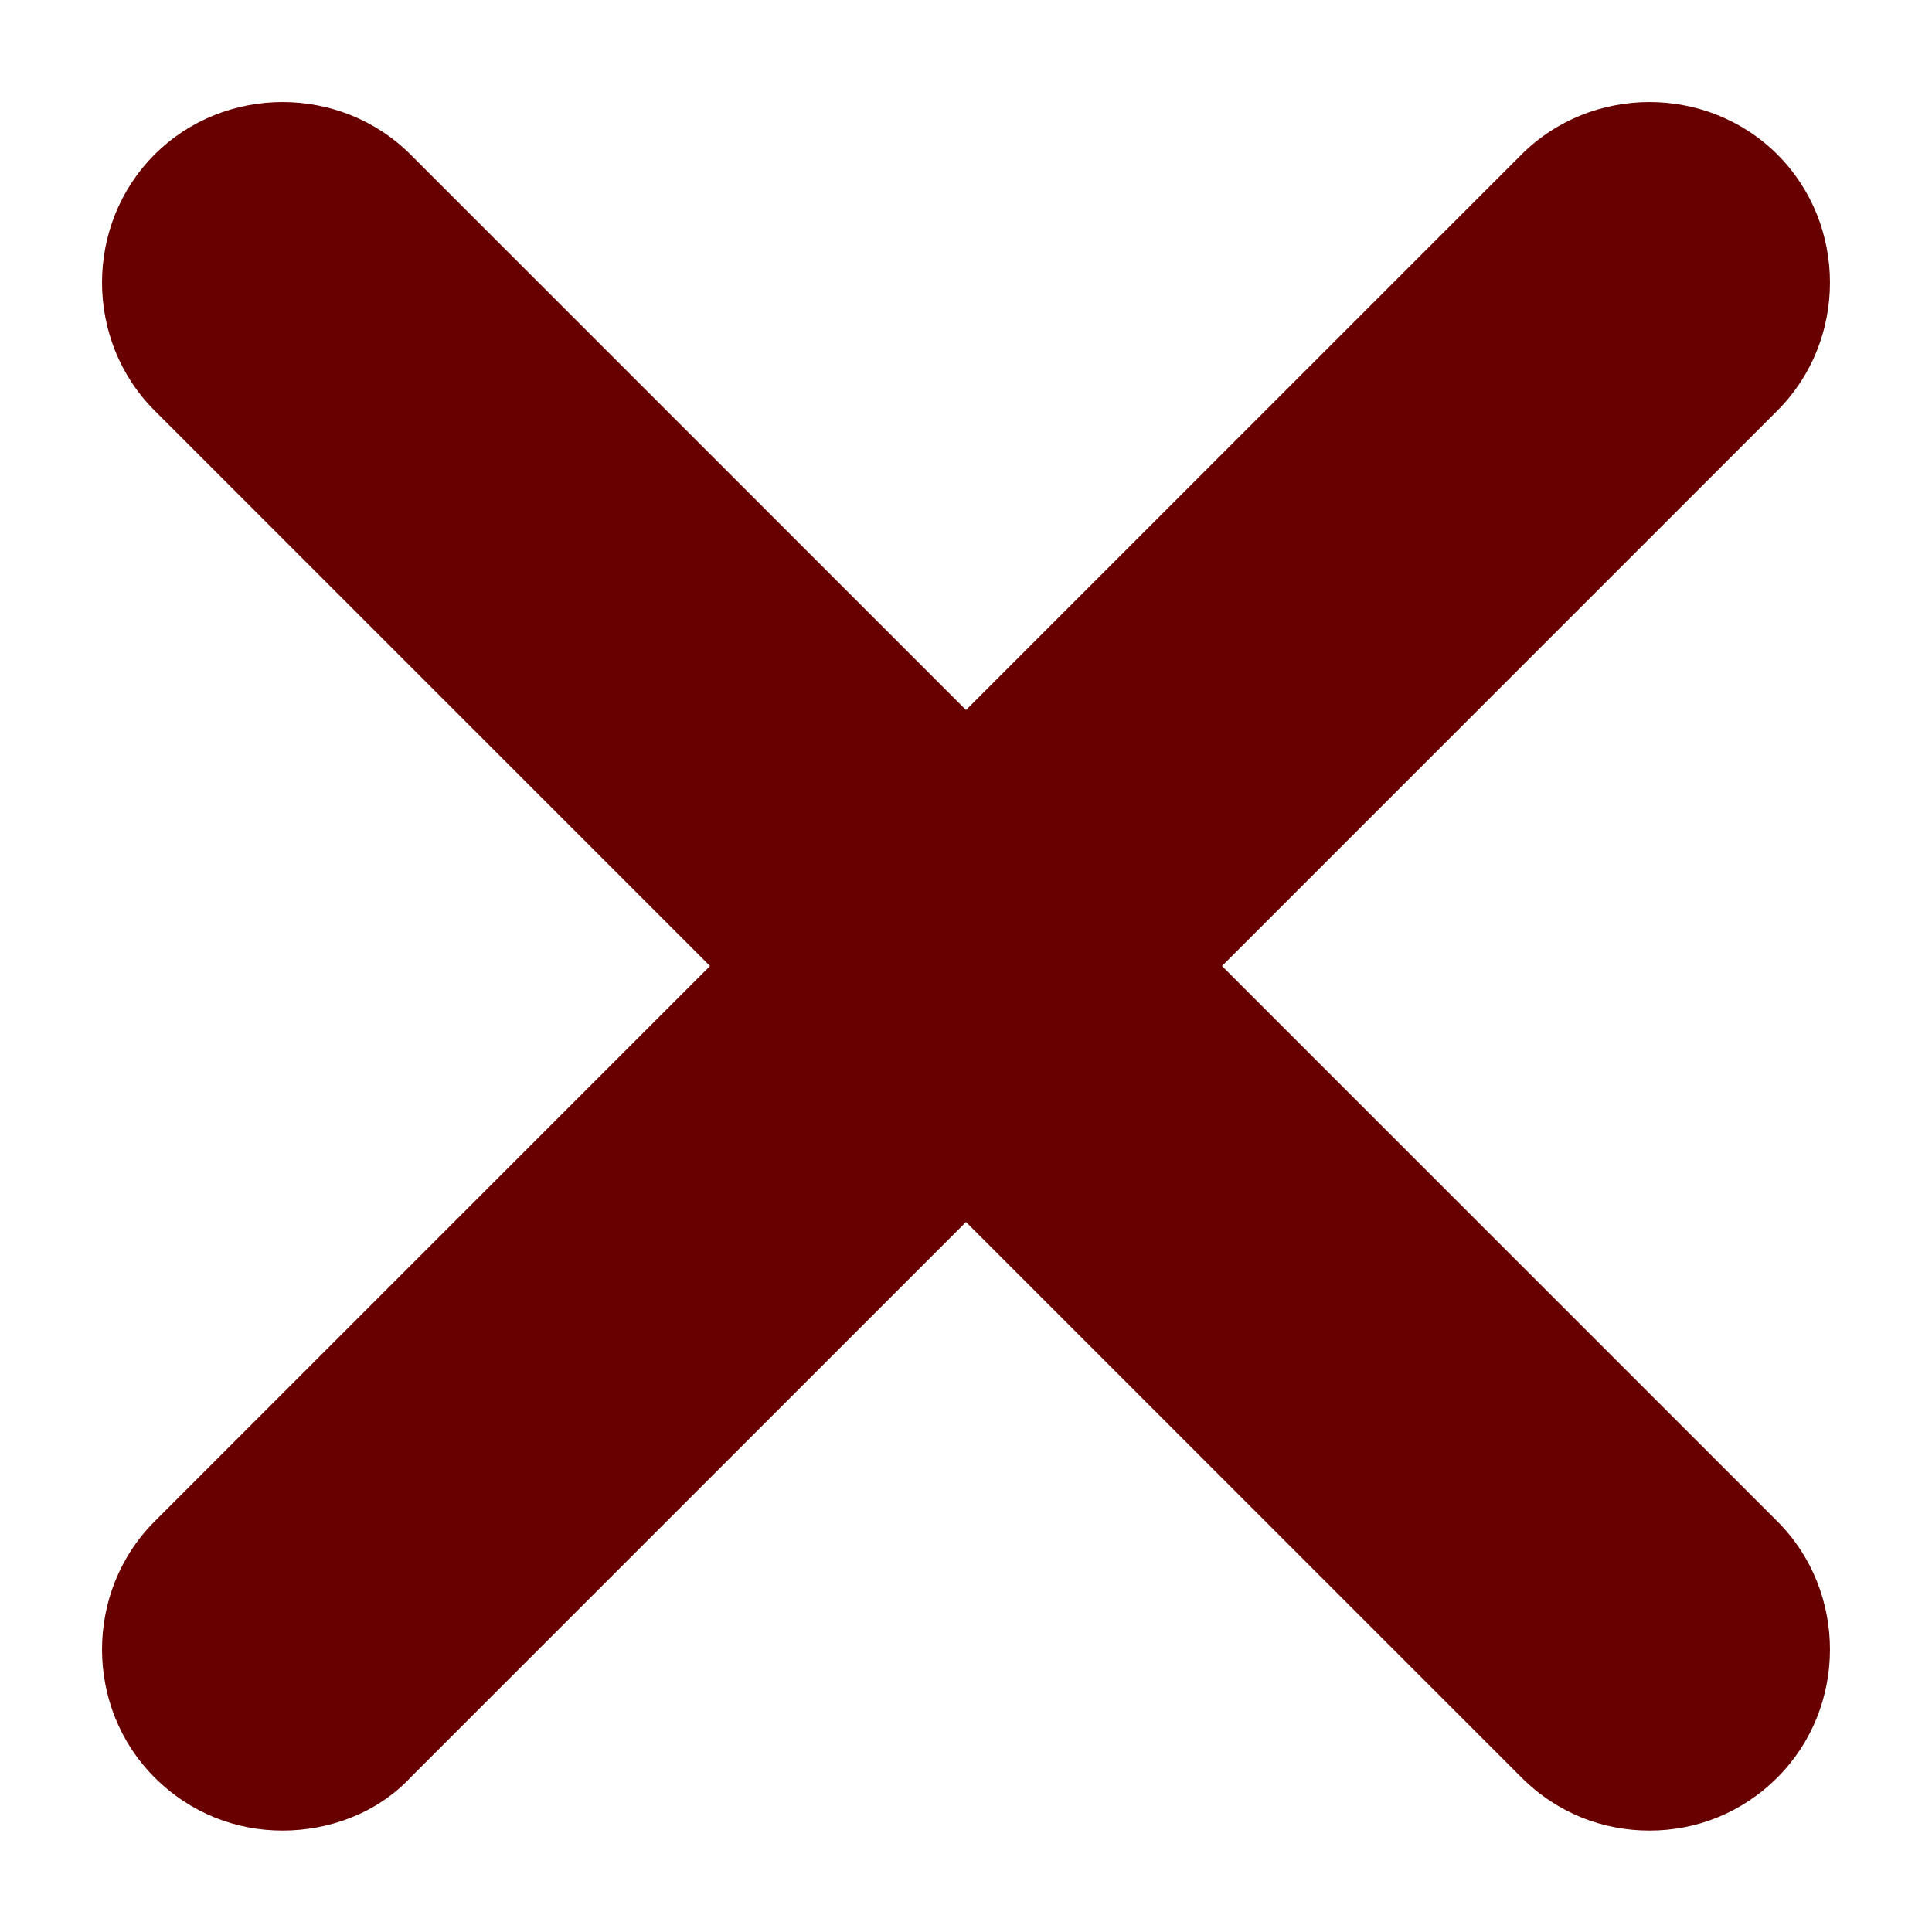 <svg width="8" height="8" viewBox="0 0 8 8" fill="none" xmlns="http://www.w3.org/2000/svg">
<path d="M1.17 7.58C0.98 7.58 0.79 7.51 0.64 7.36C0.35 7.07 0.35 6.59 0.64 6.3L6.3 0.64C6.59 0.35 7.07 0.35 7.36 0.64C7.65 0.93 7.65 1.41 7.36 1.7L1.7 7.36C1.56 7.51 1.36 7.58 1.17 7.58Z" fill="#690000"/>
<path d="M6.83 7.58C6.64 7.58 6.45 7.51 6.3 7.36L0.64 1.7C0.35 1.41 0.35 0.93 0.64 0.64C0.93 0.35 1.41 0.35 1.7 0.64L7.36 6.3C7.65 6.59 7.65 7.07 7.36 7.36C7.21 7.51 7.02 7.58 6.83 7.58Z" fill="#690000"/>
</svg>
